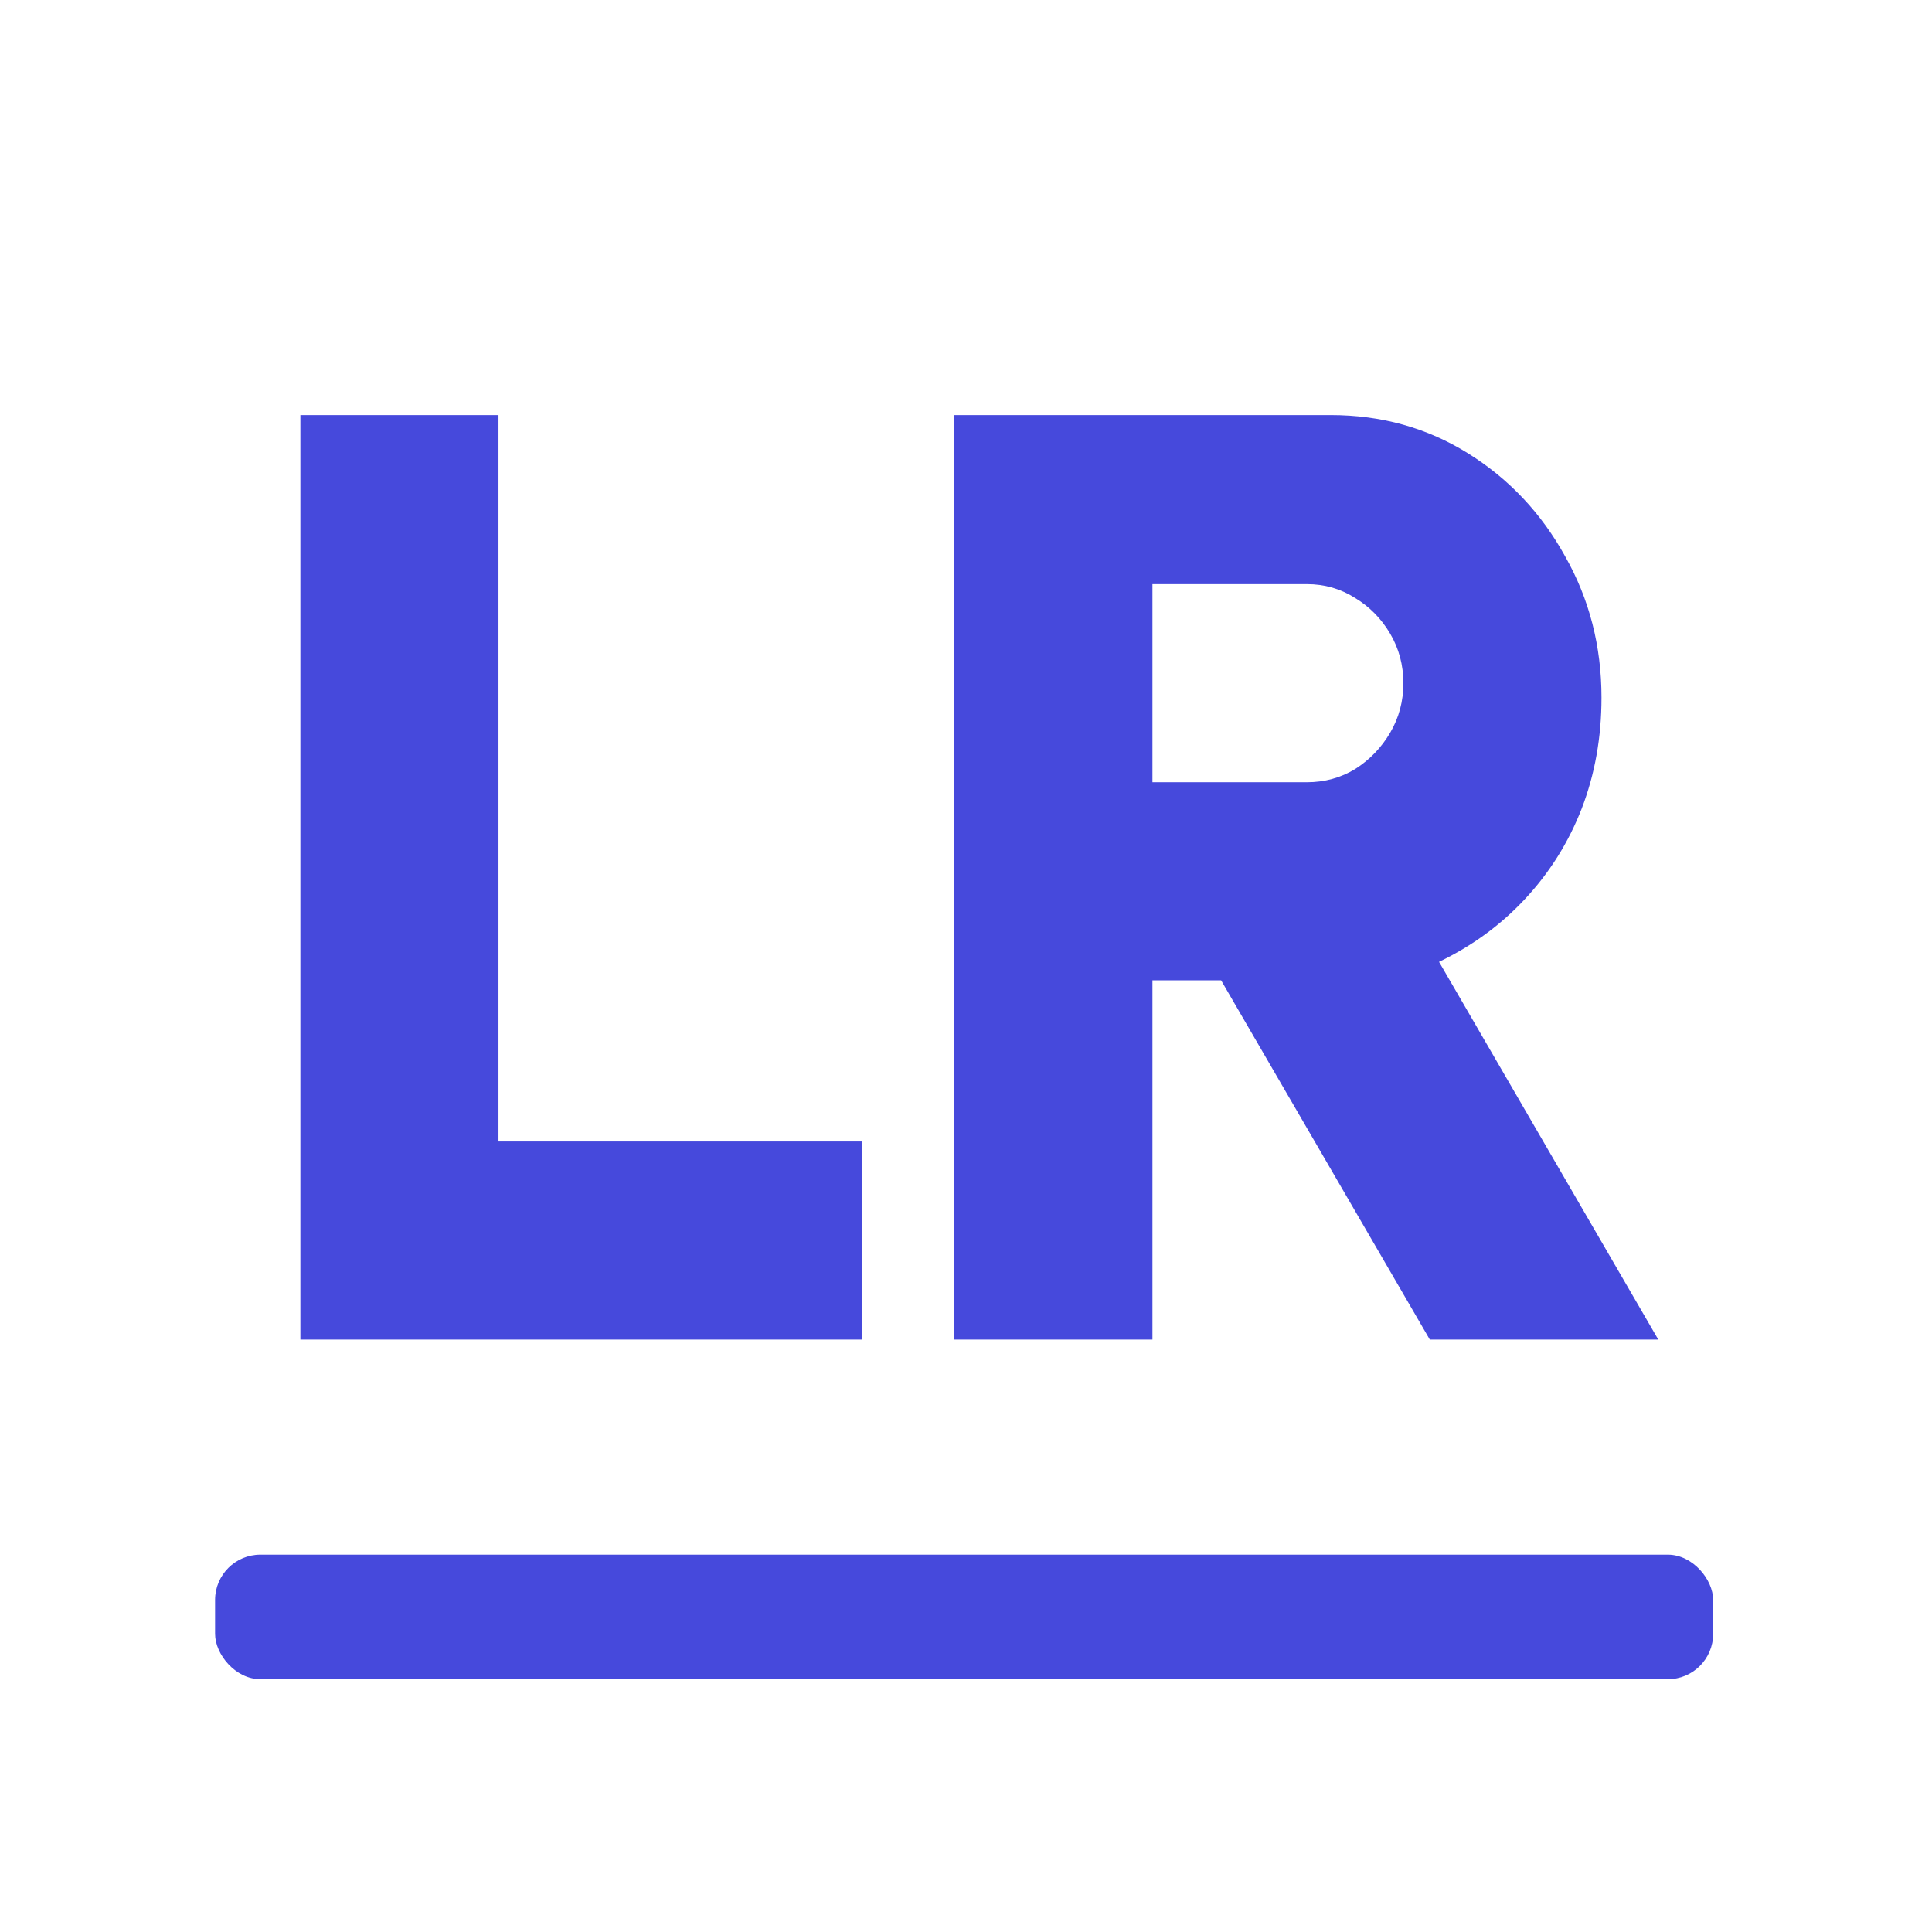 <svg width="512" height="512" viewBox="0 0 512 512" fill="none" xmlns="http://www.w3.org/2000/svg">
<path d="M79.606 355V110H132.105V302.5H228.355V355H79.606ZM252.91 355V110H352.66C366.077 110 378.21 113.383 389.06 120.15C399.91 126.917 408.485 136.017 414.785 147.45C421.202 158.767 424.41 171.25 424.41 184.9C424.41 195.4 422.66 205.2 419.16 214.3C415.66 223.283 410.644 231.275 404.11 238.275C397.693 245.158 390.11 250.7 381.36 254.9L439.46 355H378.91L323.61 259.8H305.41V355H252.91ZM305.41 207.3H346.36C351.027 207.3 355.285 206.133 359.135 203.8C362.985 201.35 366.077 198.142 368.41 194.175C370.743 190.208 371.91 185.833 371.91 181.05C371.91 176.267 370.743 171.892 368.41 167.925C366.077 163.958 362.985 160.808 359.135 158.475C355.285 156.025 351.027 154.8 346.36 154.8H305.41V207.3Z" fill="#4649DC"/>
<rect x="57" y="412" width="397" height="33" rx="12" fill="#4649DC"/>
</svg>
